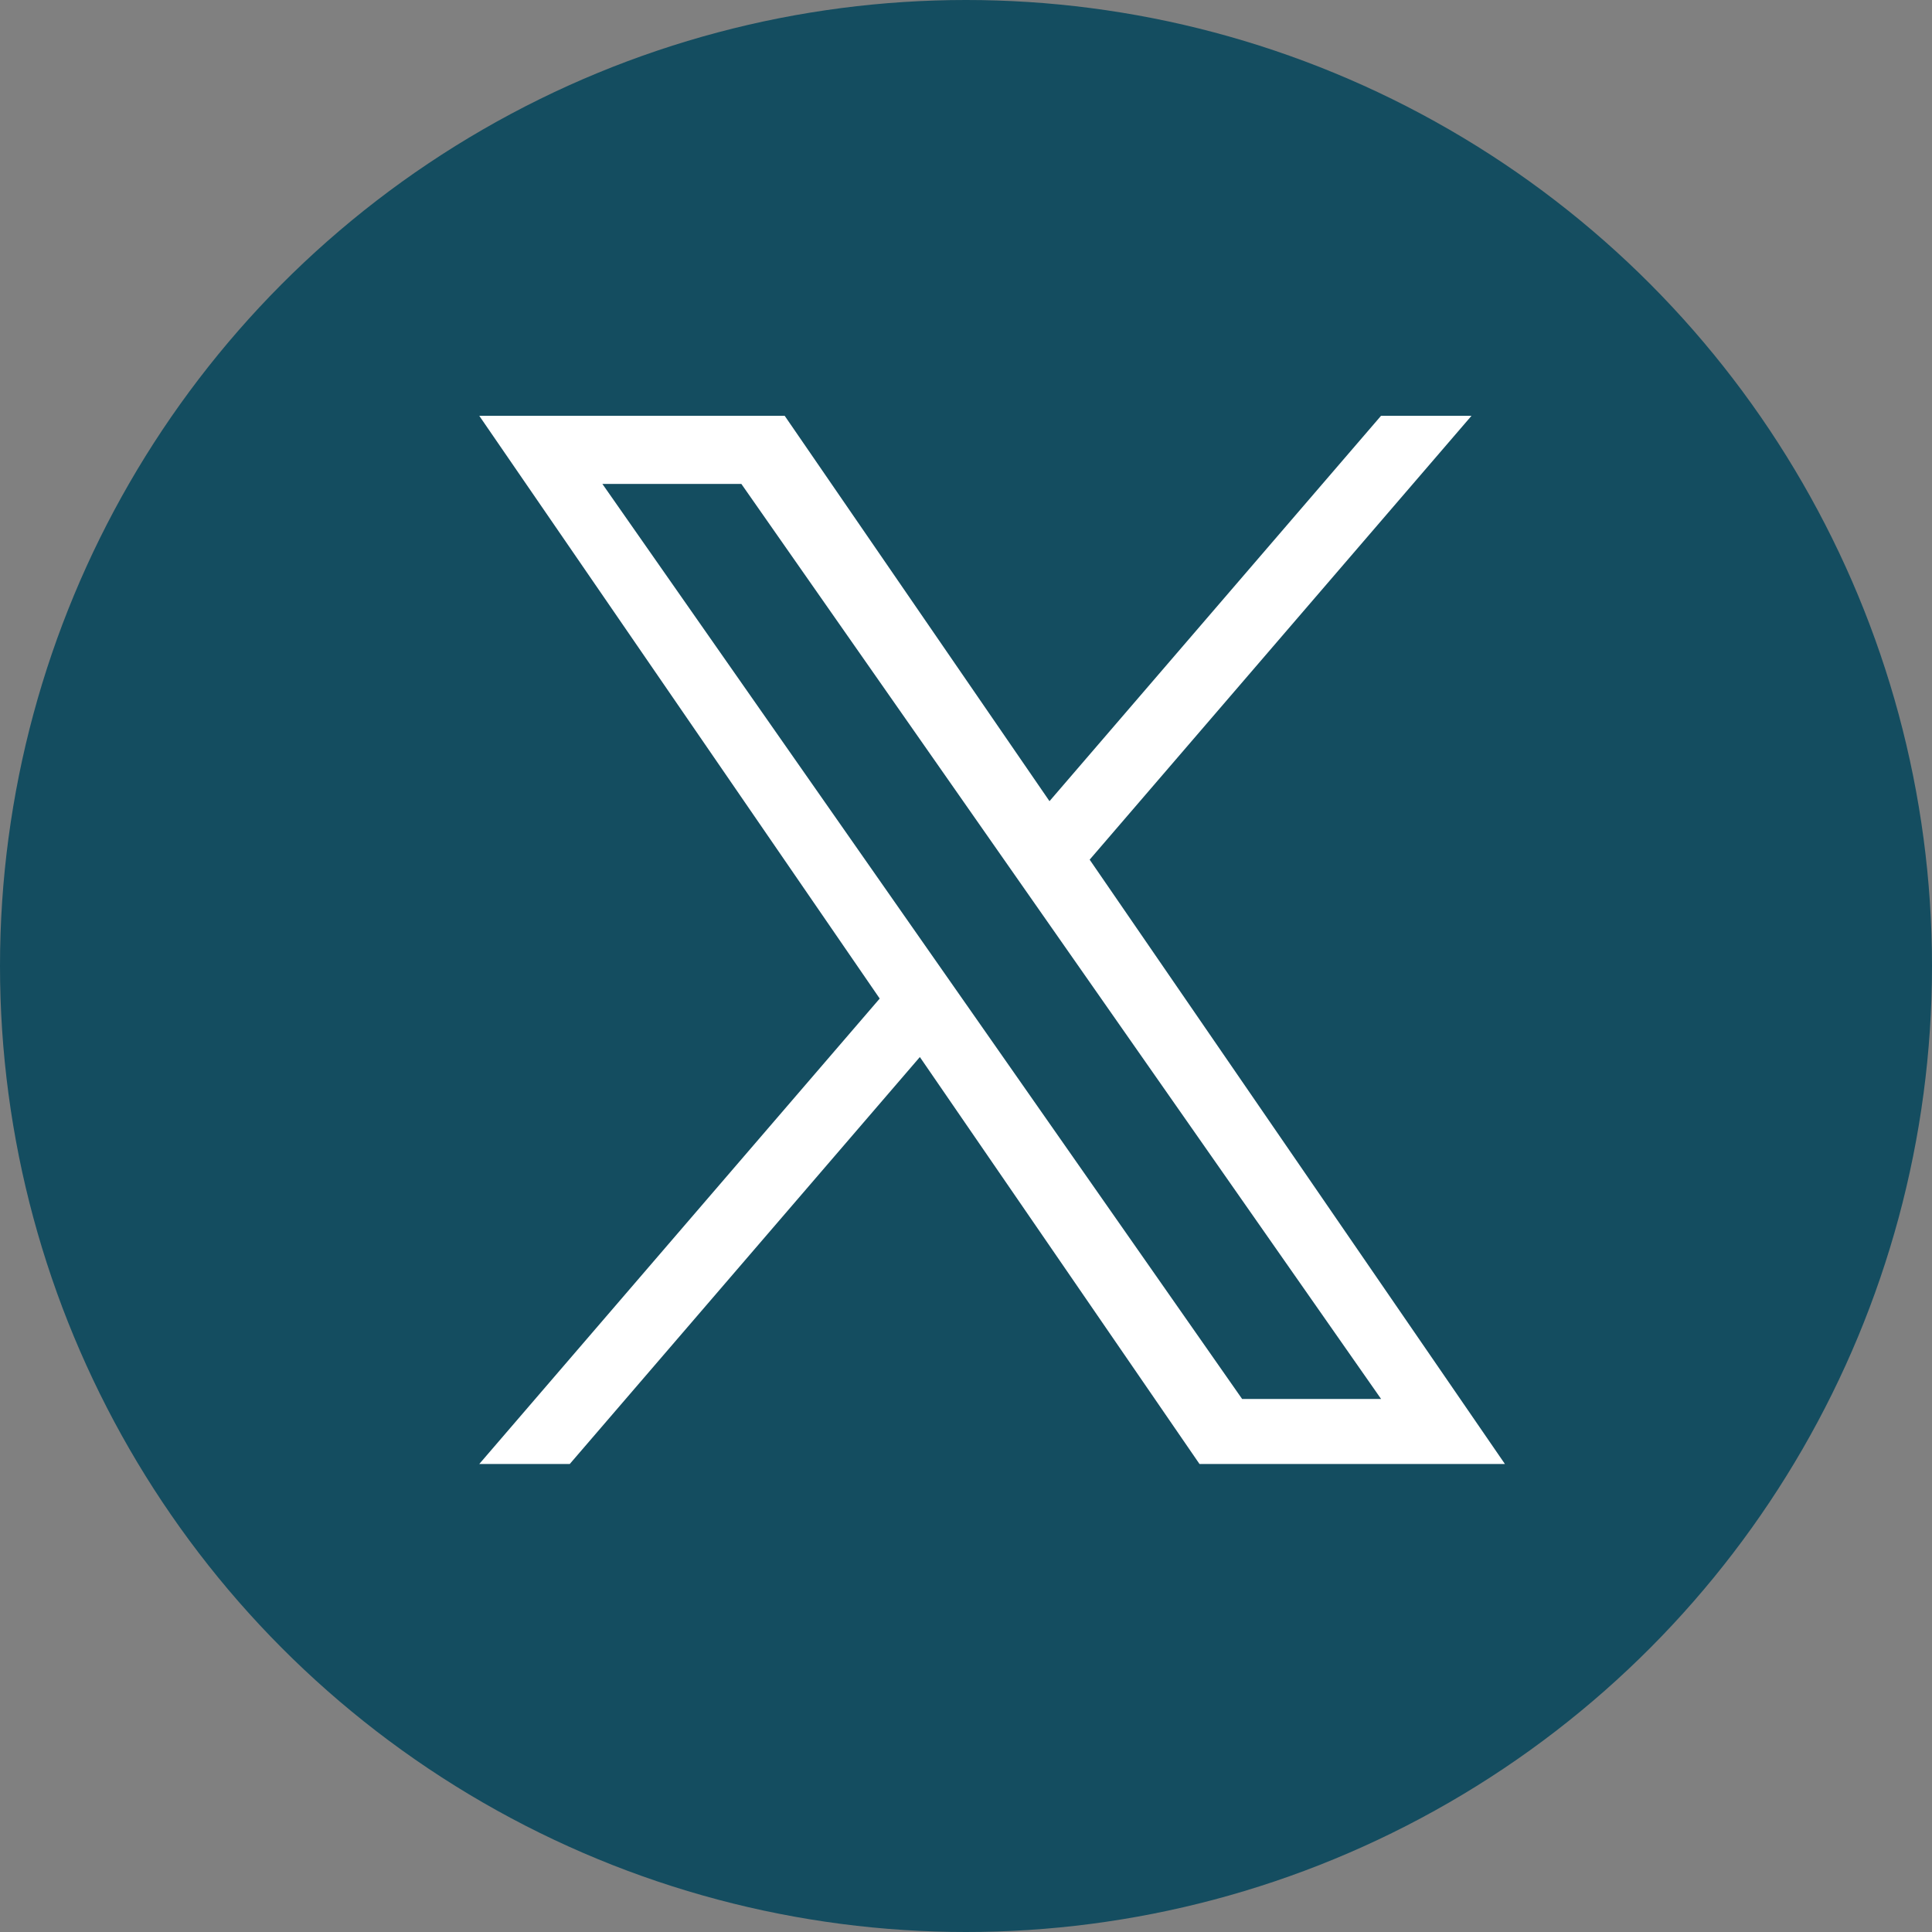 <?xml version="1.0" encoding="UTF-8"?>
<svg id="Layer_1" xmlns="http://www.w3.org/2000/svg" version="1.1" viewBox="0 0 600 600">
  <rect x="0" y="0" width="600" height="600" fill="#808080" stroke="none"/>
  <!-- Generator: Adobe Illustrator 29.5.1, SVG Export Plug-In . SVG Version: 2.1.0 Build 141)  -->
  <defs>
    <style>
      .st0 {
        fill: #fff;
      }

      .st1 {
        fill: #144d60;
      }
    </style>
  </defs>
  <circle class="st1" cx="300" cy="300" r="300"/>
  <path class="st0" d="M338.41,266.97l118.58-137.84h-28.1l-102.96,119.68-82.24-119.68h-94.85l124.36,180.98-124.36,144.55h28.1l108.73-126.39,86.85,126.39h94.85l-128.97-187.69h0ZM299.92,311.7l-12.6-18.02-100.25-143.4h43.16l80.91,115.73,12.6,18.02,105.17,150.43h-43.16l-85.82-122.75h0Z"/>
</svg>